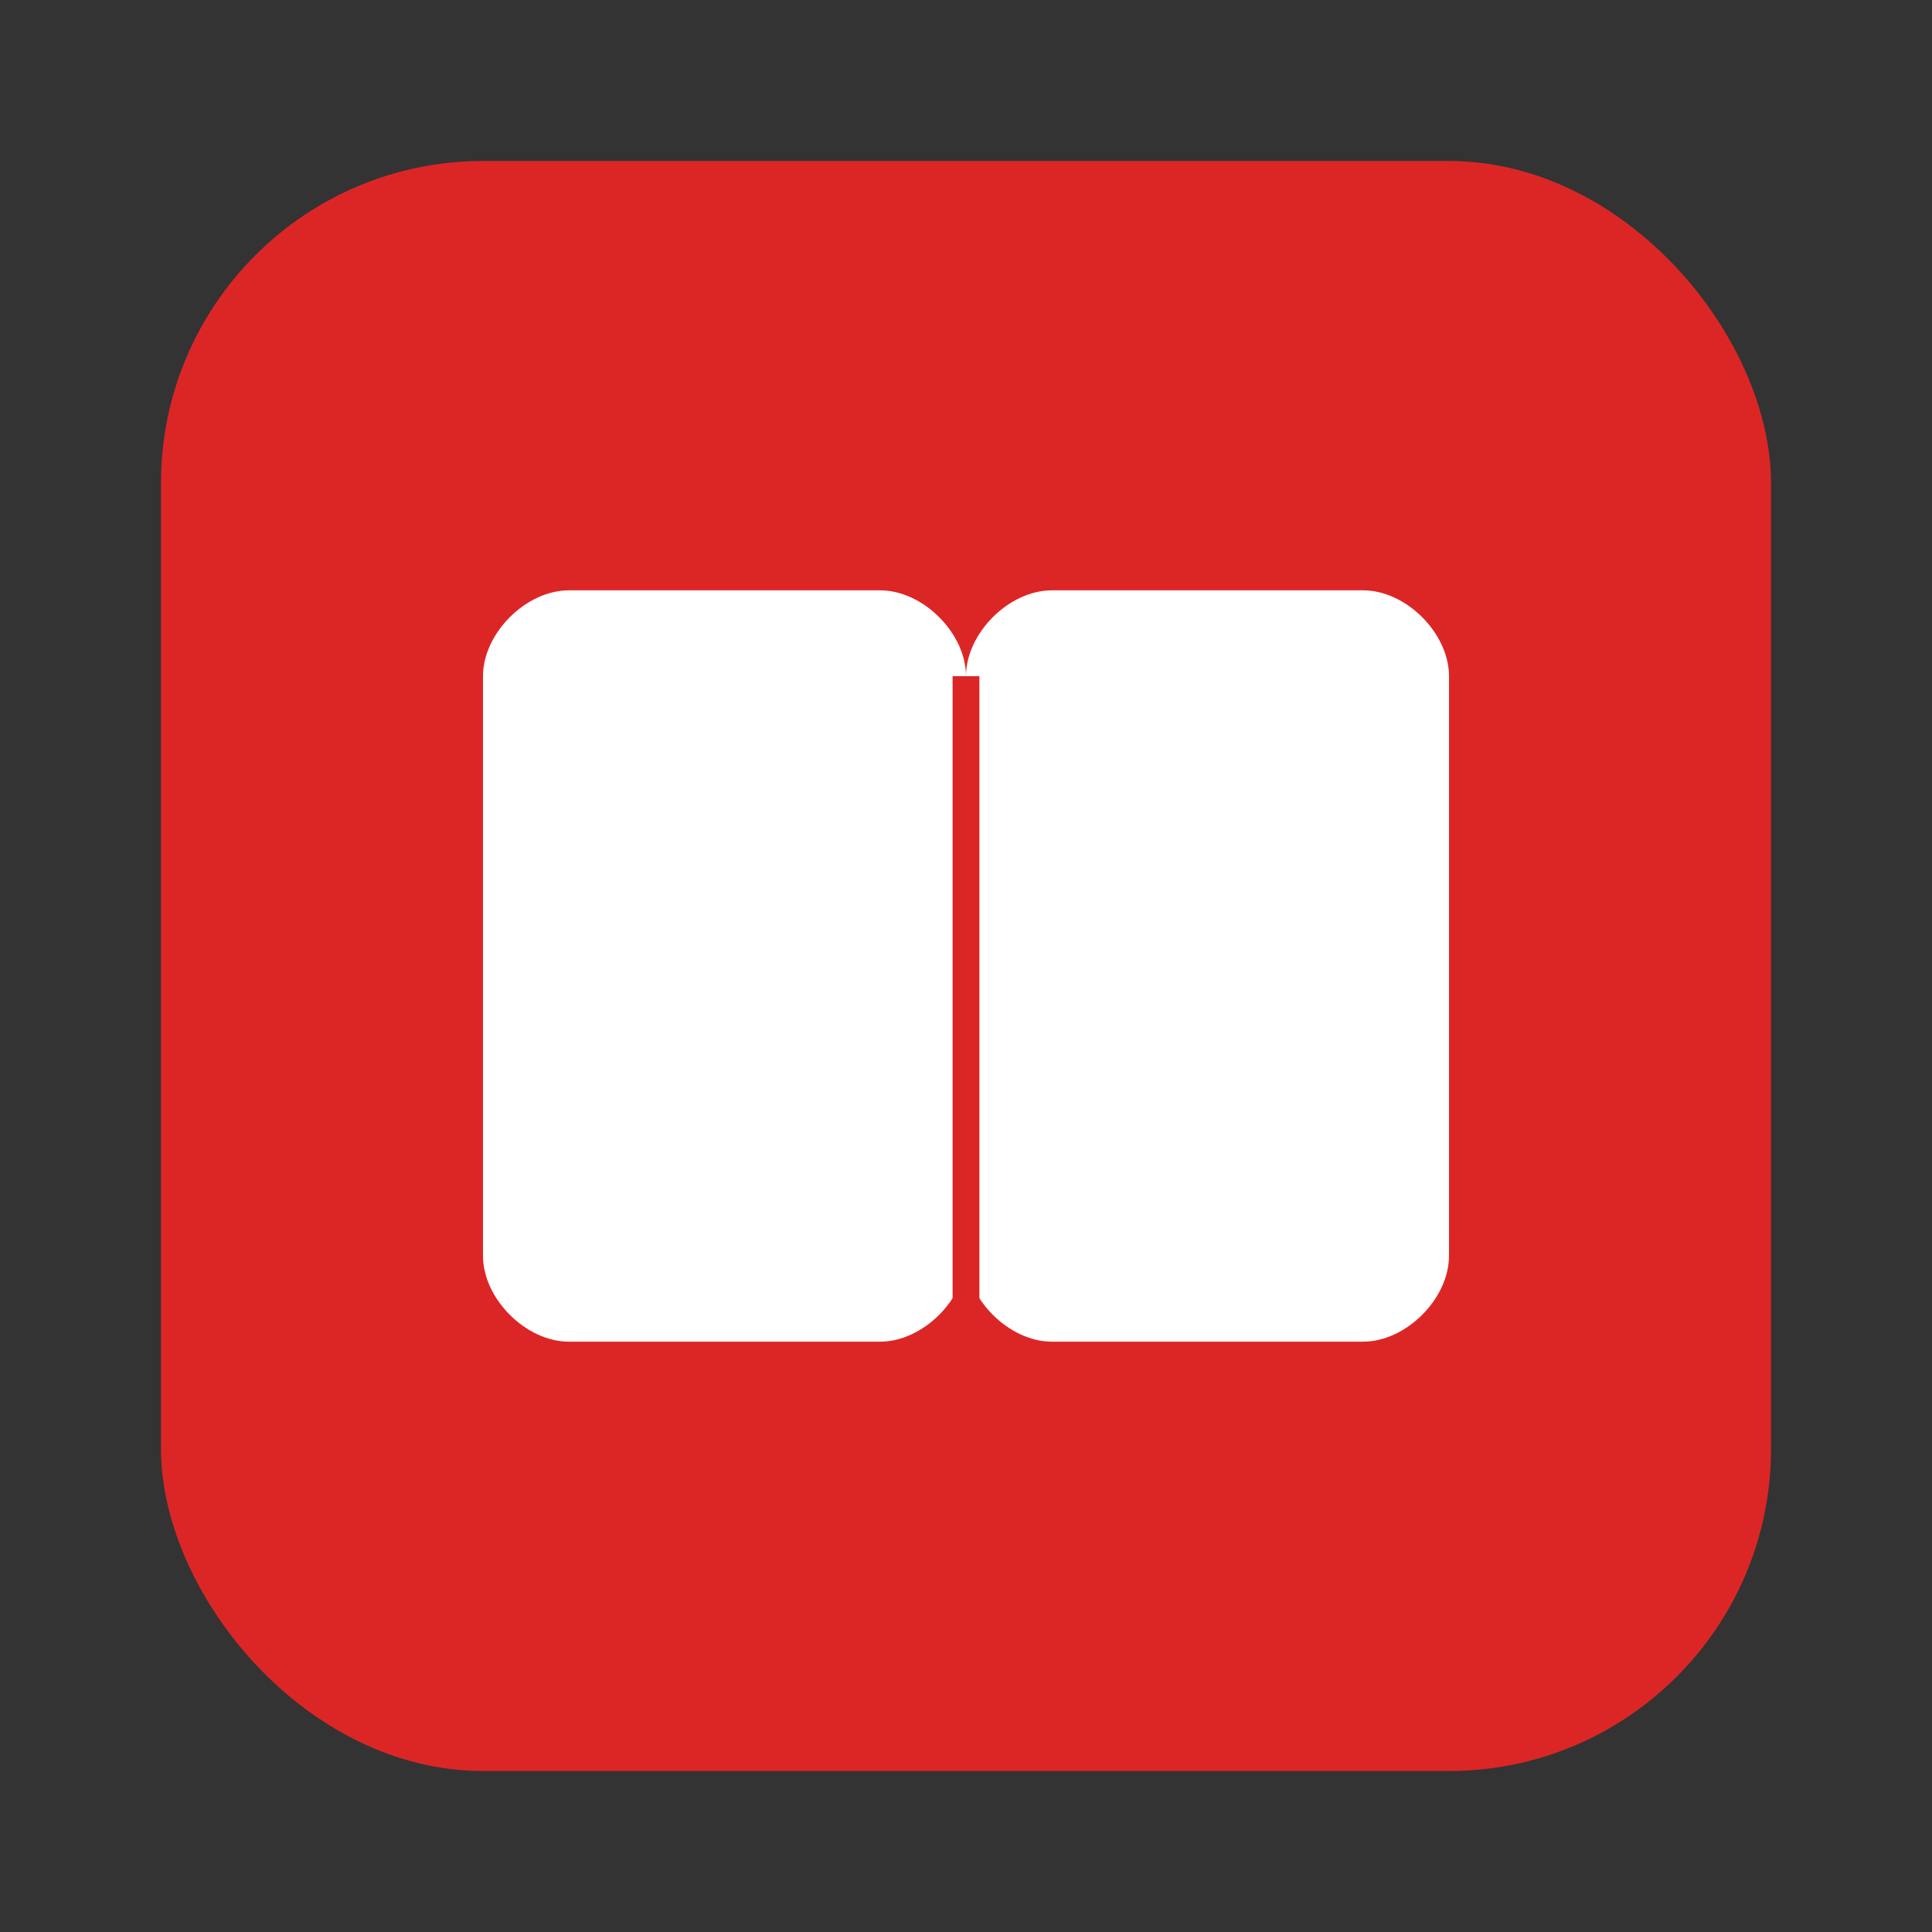 <svg width="180" height="180" viewBox="0 0 180 180" fill="none" xmlns="http://www.w3.org/2000/svg">
  <rect x="0" y="0" width="180" height="180" fill="#333333" stroke="none"/>
  <!-- 圓角紅色背景 -->
  <rect x="15" y="15" width="150" height="150" rx="30" fill="#dc2626"/>
  
  <!-- 書本圖示 (白色) -->
  <g transform="translate(45, 55)">
    <!-- 左頁 -->
    <path d="M0 8 C0 4 4 0 8 0 L37 0 C41 0 45 4 45 8 L45 62 C45 66 41 70 37 70 L8 70 C4 70 0 66 0 62 Z" fill="white"/>
    <!-- 右頁 -->
    <path d="M45 8 C45 4 49 0 53 0 L82 0 C86 0 90 4 90 8 L90 62 C90 66 86 70 82 70 L53 70 C49 70 45 66 45 62 Z" fill="white"/>
    <!-- 中間裝訂線 -->
    <line x1="45" y1="8" x2="45" y2="70" stroke="#dc2626" stroke-width="2.5"/>
    <!-- 書籤 -->
    <path d="M40 70 L40 90 L45 85 L50 90 L50 70" fill="#dc2626"/>
  </g>
</svg> 